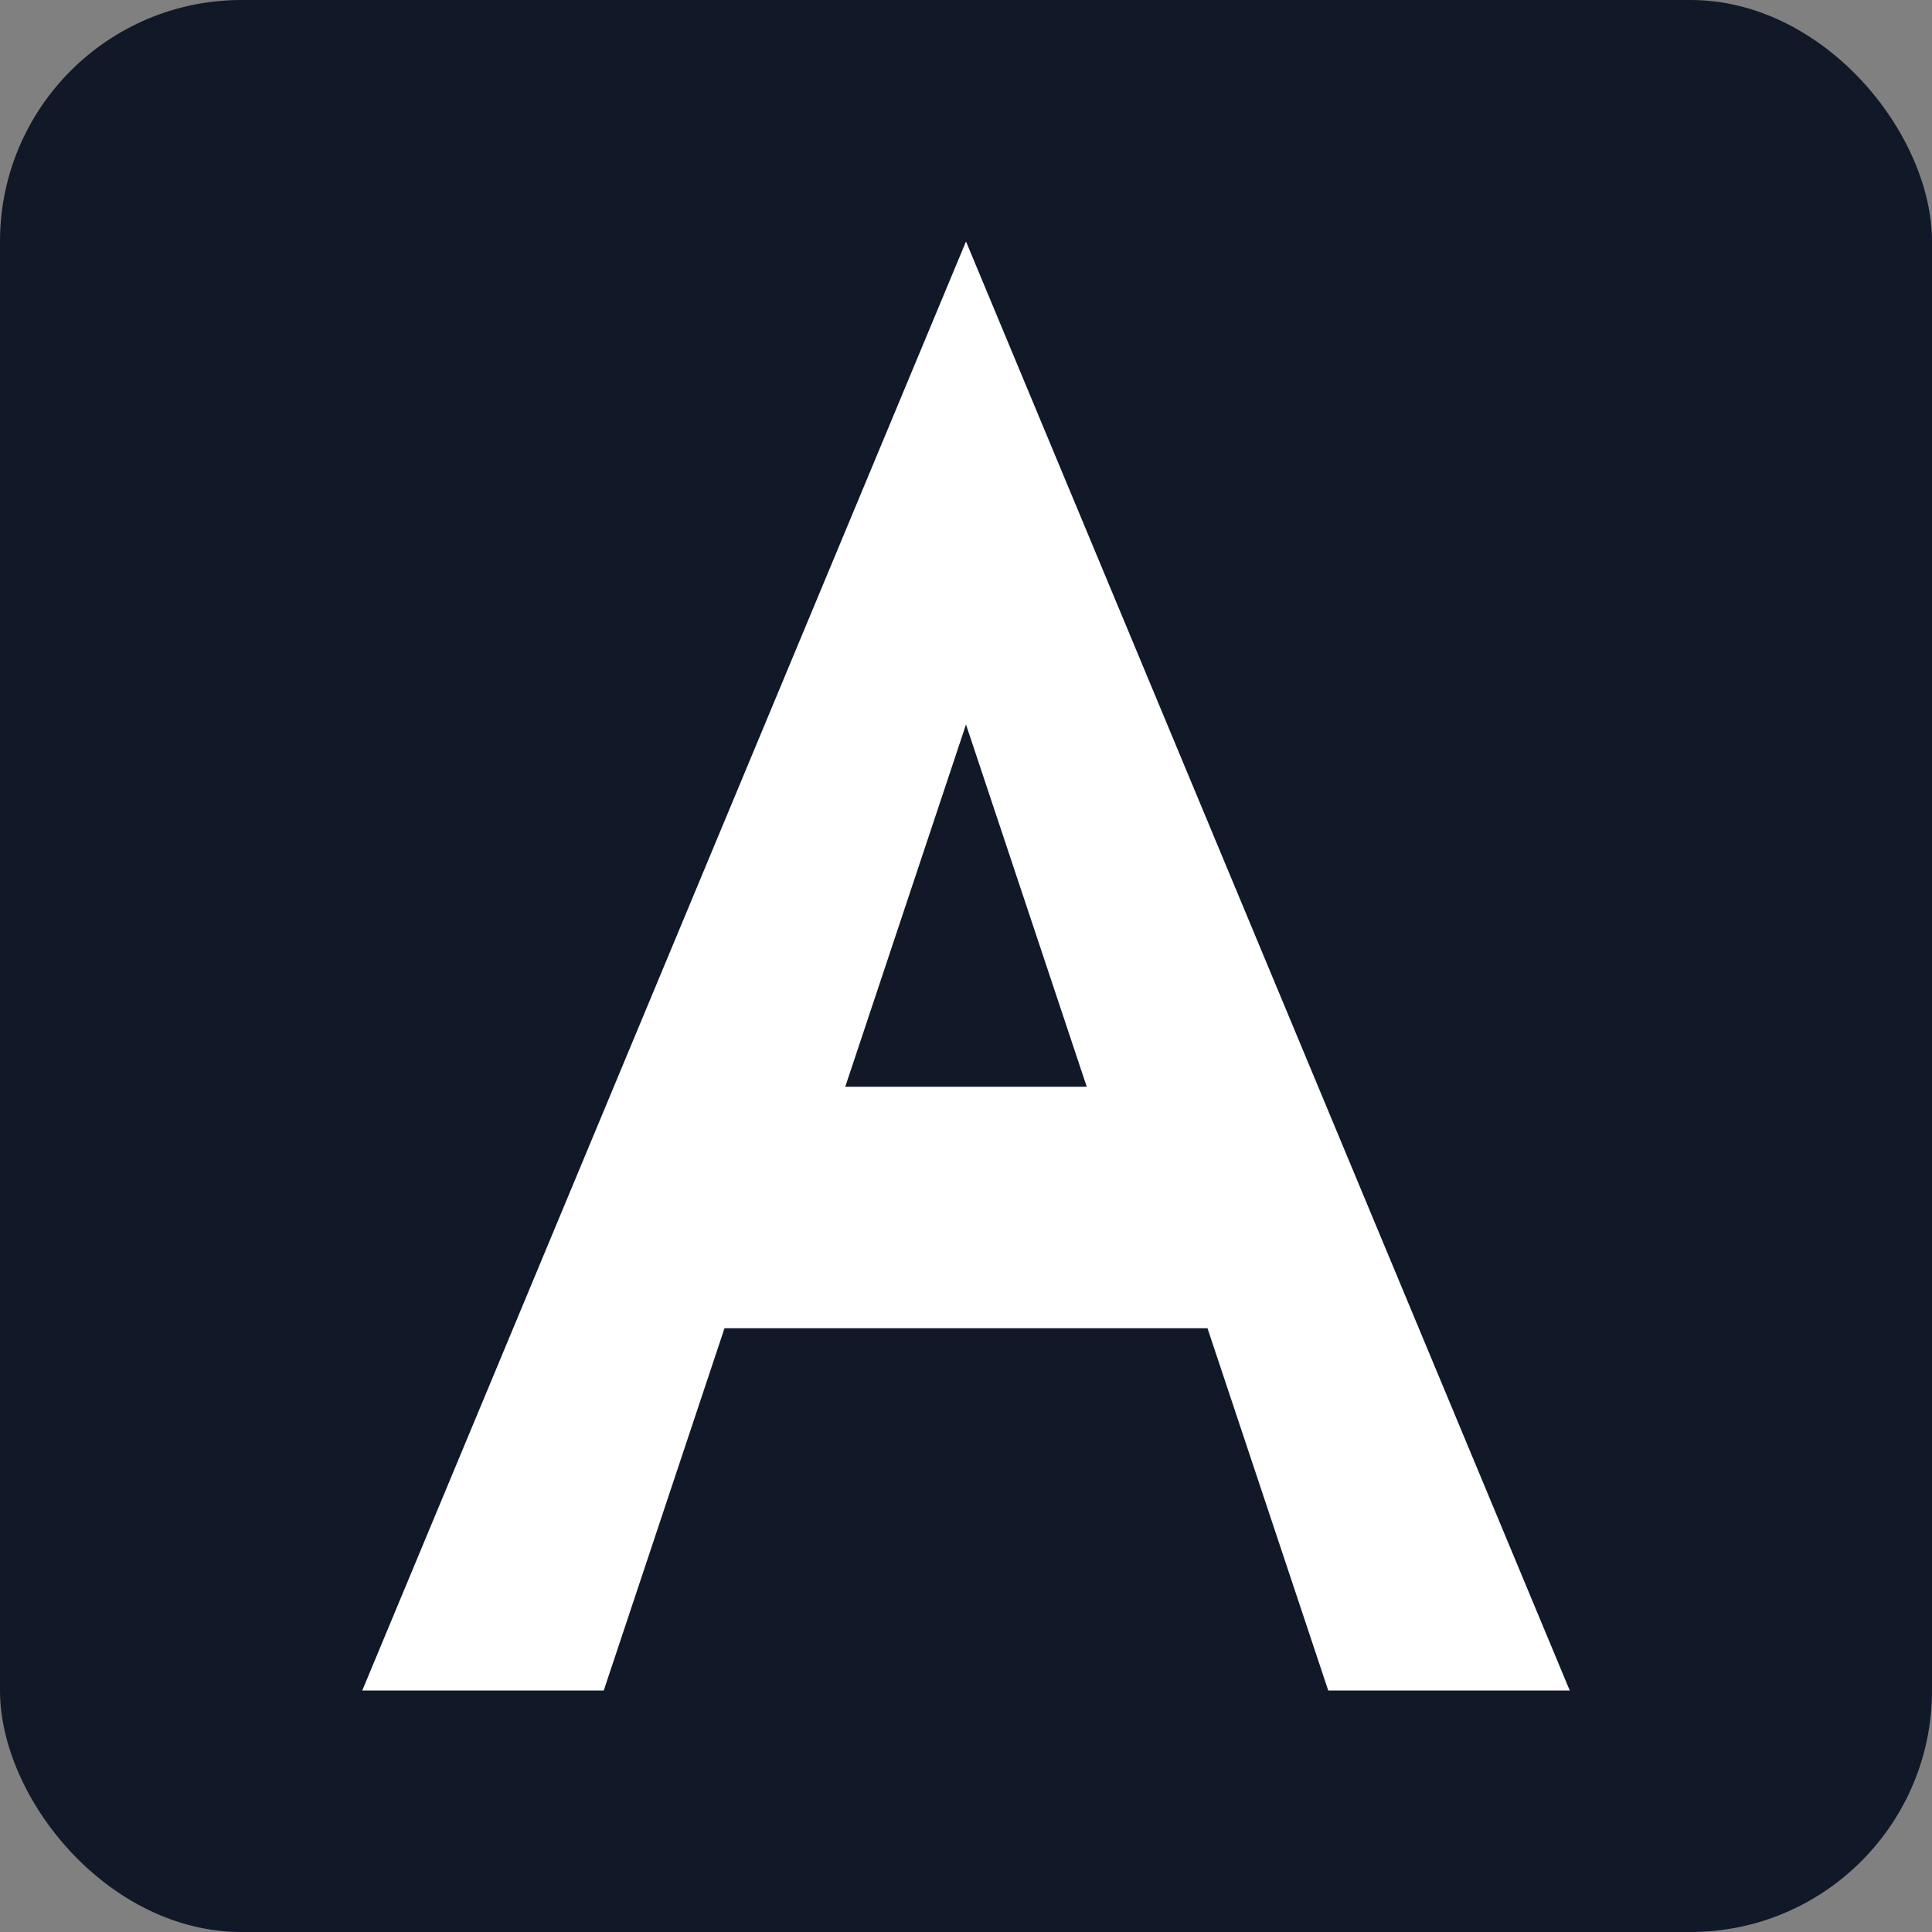 <!-- Favicon básico en formato HTML -->
<svg width="16" height="16" viewBox="0 0 16 16" xmlns="http://www.w3.org/2000/svg">
  <rect x="0" y="0" width="16" height="16" fill="#808080" stroke="none"/>
  <!-- Fondo negro -->
  <rect width="16" height="16" fill="#111827" rx="2"/>
  
  <!-- Letra A blanca simple -->
  <path d="M8 2 L13 14 L11 14 L10 11 L6 11 L5 14 L3 14 L8 2 Z M7 9 L9 9 L8 6 L7 9 Z" fill="white"/>
</svg>